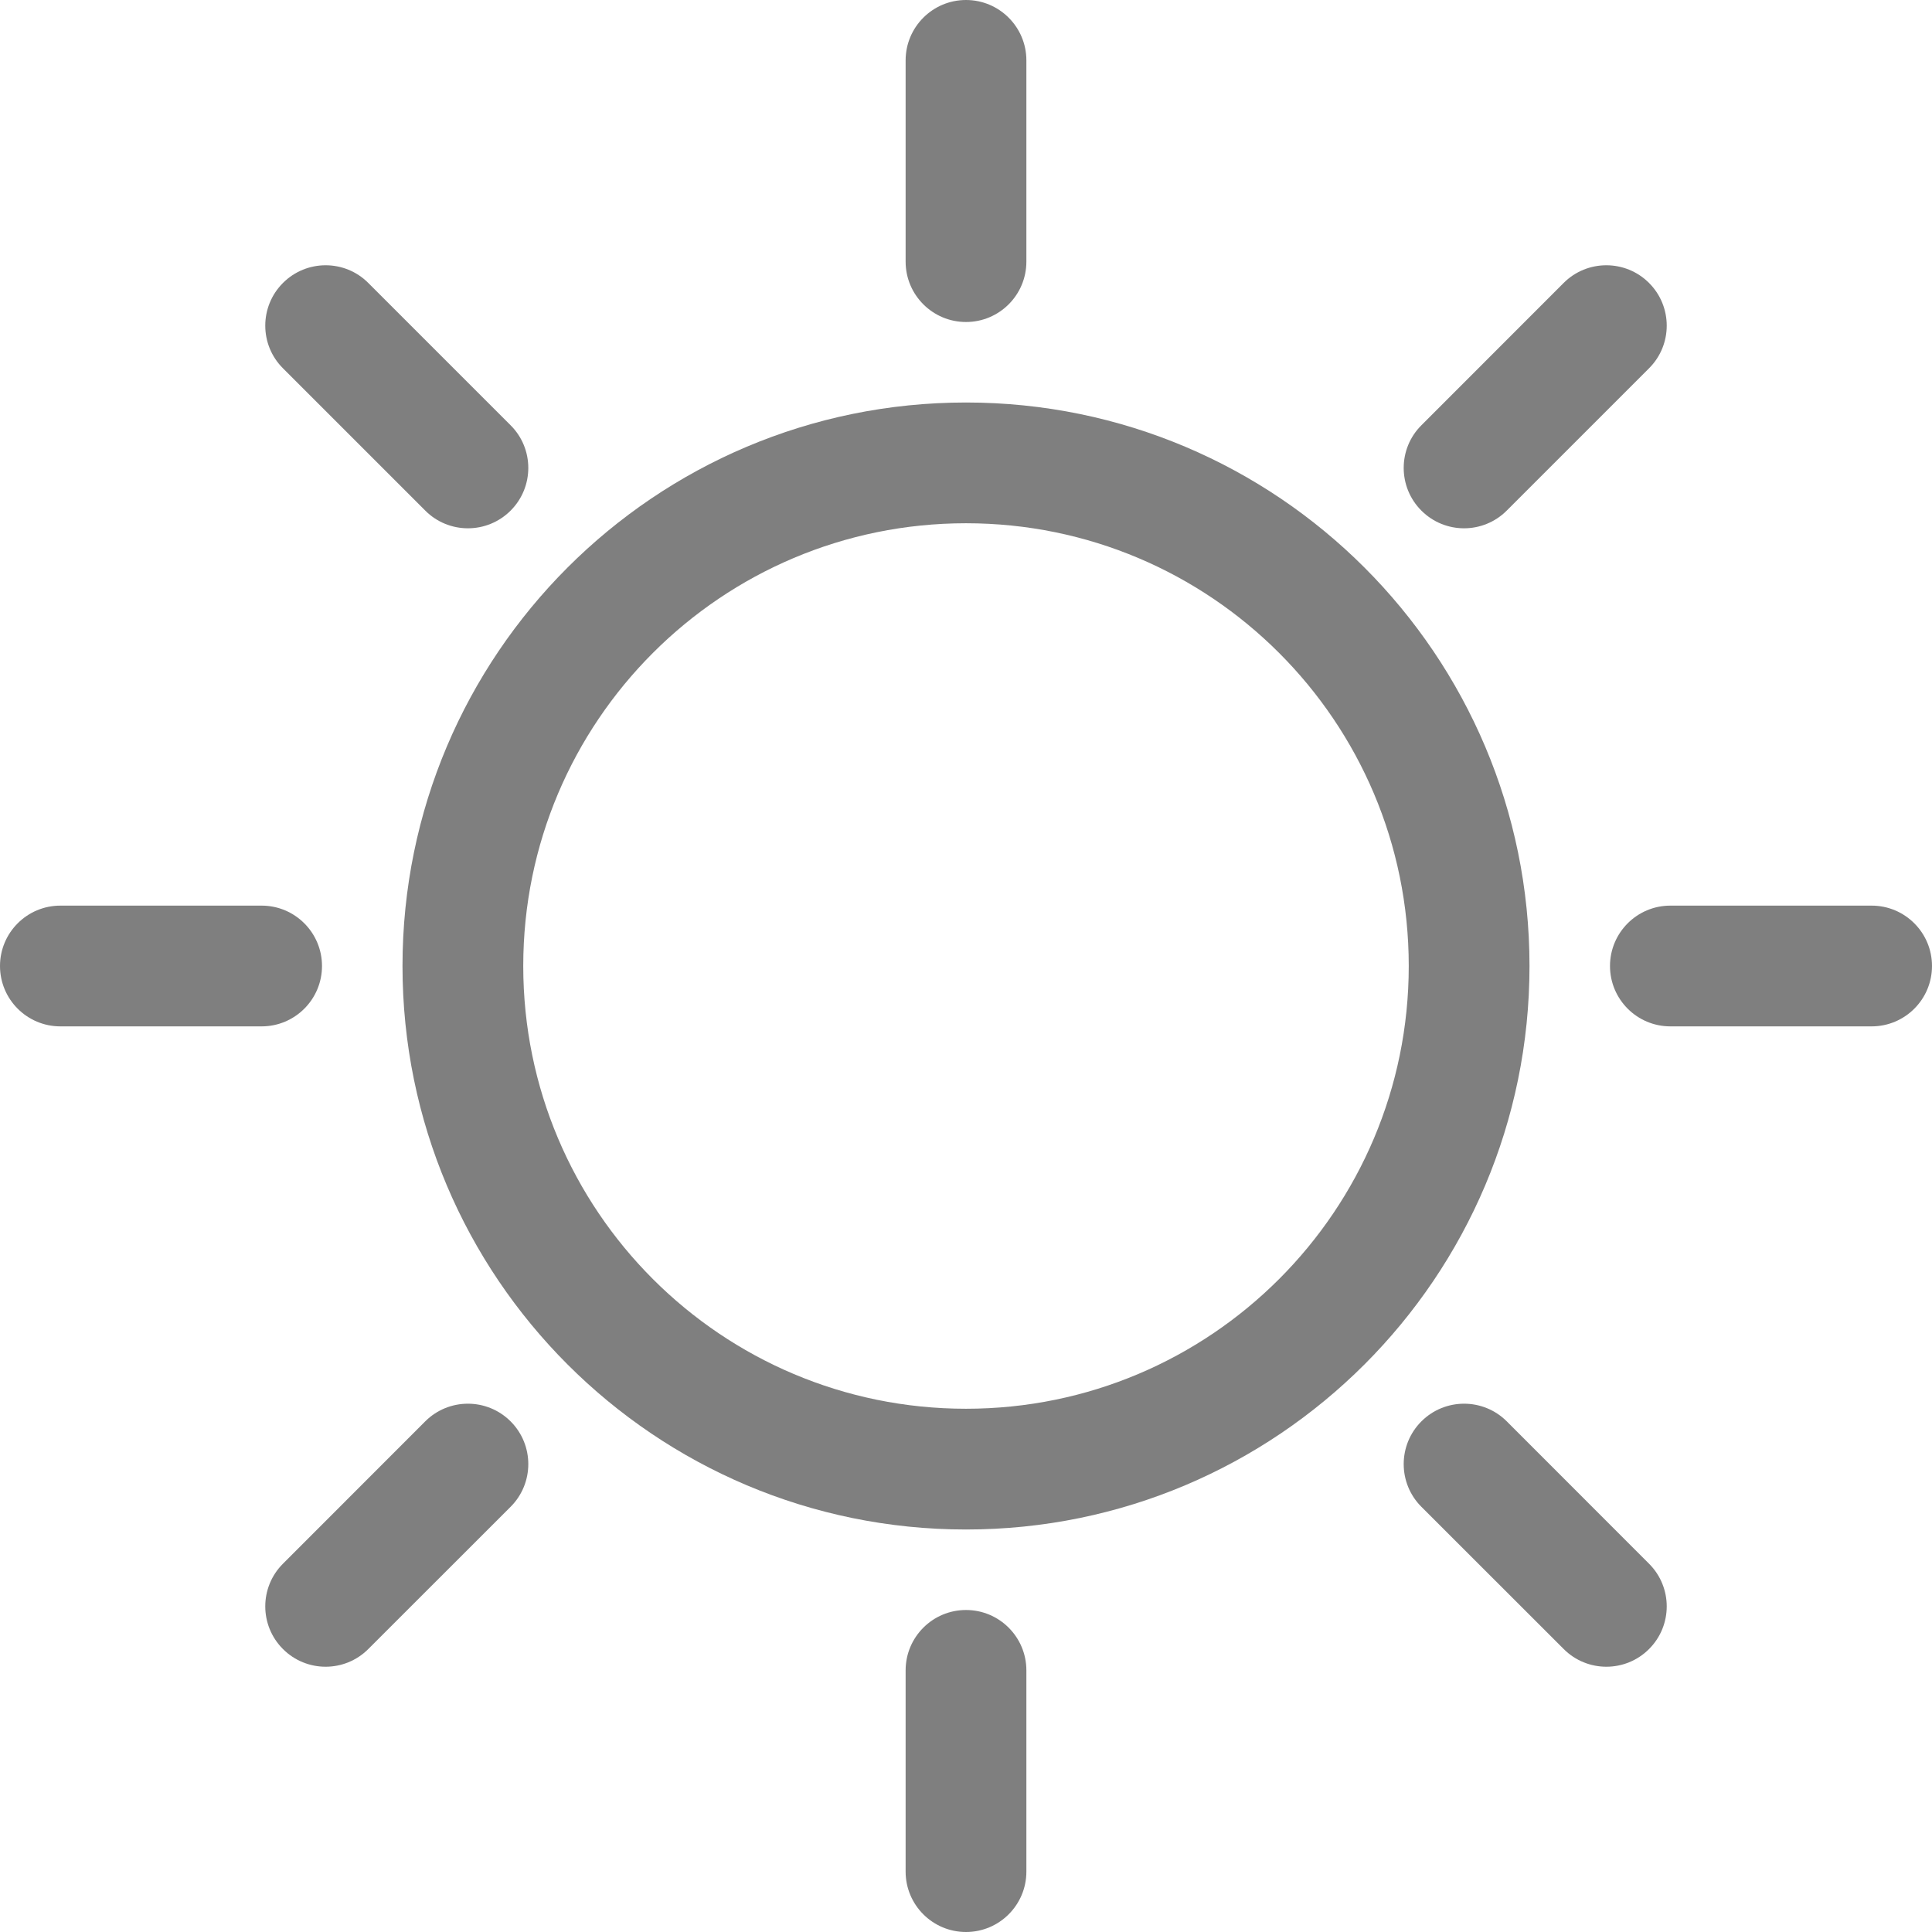 <svg xmlns:xlink="http://www.w3.org/1999/xlink" width="24" height="24" viewBox="0 0 24 24" fill="none" xmlns="http://www.w3.org/2000/svg">
<path fill-rule="evenodd" clip-rule="evenodd" d="M12 17.5C15.038 17.5 17.5 15.038 17.5 12C17.5 8.962 15.038 6.5 12 6.5C8.962 6.5 6.5 8.962 6.5 12C6.5 15.038 8.962 17.5 12 17.5ZM12 19C15.866 19 19 15.866 19 12C19 8.134 15.866 5 12 5C8.134 5 5 8.134 5 12C5 15.866 8.134 19 12 19Z" fill="#000000" fill-opacity="0.5"></path>
<path fill-rule="evenodd" clip-rule="evenodd" d="M24 12C24 12.414 23.664 12.75 23.25 12.75L20.75 12.75C20.336 12.75 20 12.414 20 12C20 11.586 20.336 11.25 20.75 11.25L23.25 11.25C23.664 11.25 24 11.586 24 12ZM4 12C4 12.414 3.664 12.75 3.25 12.75H0.75C0.336 12.75 -1.81059e-08 12.414 0 12C1.81058e-08 11.586 0.336 11.25 0.75 11.25H3.25C3.664 11.25 4 11.586 4 12Z" fill="#000000" fill-opacity="0.5"></path>
<path fill-rule="evenodd" clip-rule="evenodd" d="M20.485 3.515C20.778 3.808 20.778 4.283 20.485 4.575L18.717 6.343C18.424 6.636 17.95 6.636 17.657 6.343C17.364 6.05 17.364 5.575 17.657 5.283L19.424 3.515C19.717 3.222 20.192 3.222 20.485 3.515ZM6.343 17.657C6.636 17.95 6.636 18.425 6.343 18.718L4.575 20.485C4.282 20.778 3.808 20.778 3.515 20.485C3.222 20.192 3.222 19.718 3.515 19.425L5.282 17.657C5.575 17.364 6.05 17.364 6.343 17.657Z" fill="#000000" fill-opacity="0.5"></path>
<path fill-rule="evenodd" clip-rule="evenodd" d="M12 0C12.414 1.78814e-07 12.75 0.336 12.75 0.75L12.75 3.25C12.75 3.664 12.414 4 12 4C11.586 4 11.25 3.664 11.25 3.25L11.25 0.75C11.25 0.336 11.586 -1.78814e-07 12 0ZM12 20C12.414 20 12.75 20.336 12.75 20.75V23.25C12.75 23.664 12.414 24 12 24C11.586 24 11.25 23.664 11.25 23.25V20.75C11.25 20.336 11.586 20 12 20Z" fill="#000000" fill-opacity="0.5"></path>
<path fill-rule="evenodd" clip-rule="evenodd" d="M3.515 3.515C3.808 3.222 4.283 3.222 4.575 3.515L6.343 5.283C6.636 5.575 6.636 6.05 6.343 6.343C6.05 6.636 5.575 6.636 5.283 6.343L3.515 4.575C3.222 4.283 3.222 3.808 3.515 3.515ZM17.657 17.657C17.95 17.364 18.425 17.364 18.718 17.657L20.485 19.425C20.778 19.718 20.778 20.192 20.485 20.485C20.192 20.778 19.718 20.778 19.425 20.485L17.657 18.718C17.364 18.425 17.364 17.95 17.657 17.657Z" fill="#000000" fill-opacity="0.5"></path>
</svg>